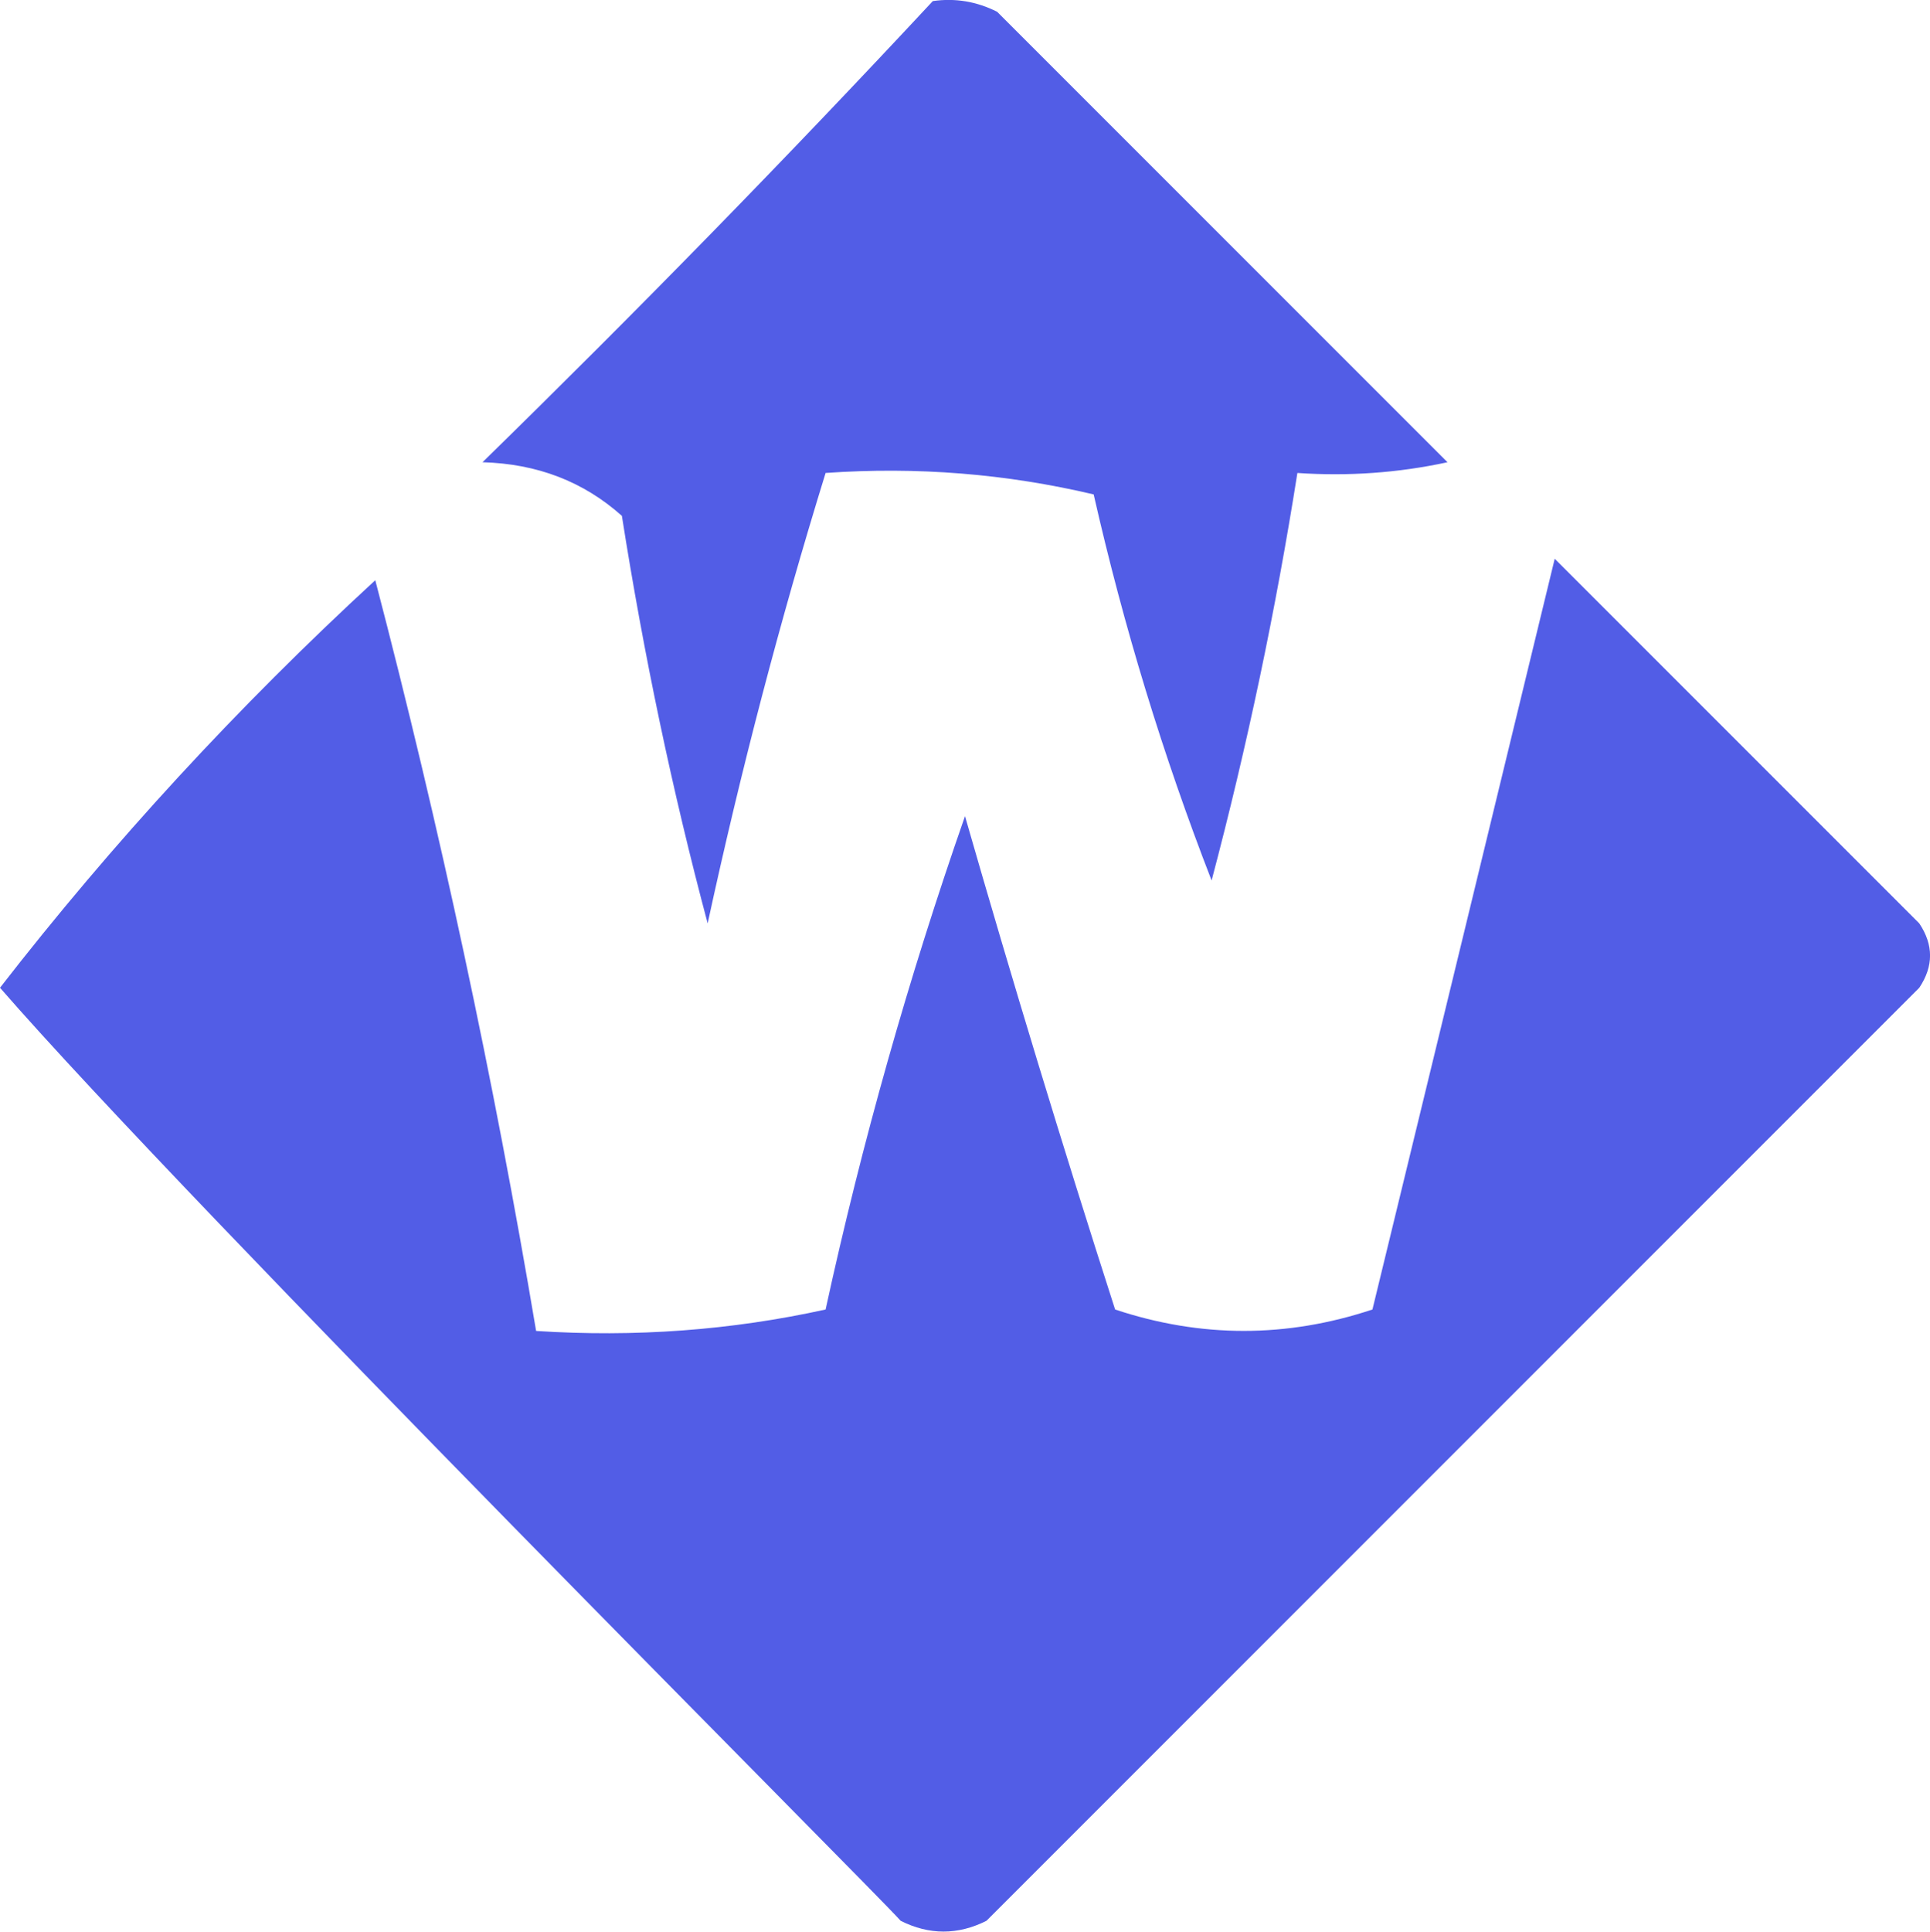 <?xml version="1.0" encoding="UTF-8"?>
<svg id="Layer_1" data-name="Layer 1" xmlns="http://www.w3.org/2000/svg" viewBox="0 0 90 90.06">
  <defs>
    <style>
      .cls-1 {
        fill: #525de6;
        fill-rule: evenodd;
      }
    </style>
  </defs>
  <path class="cls-1" d="M43.5,.05c1.05-.15,2.05,.02,3,.5l21,21c-2.31,.5-4.64,.66-7,.5-1.01,6.4-2.34,12.73-4,19-2.27-5.84-4.1-11.84-5.5-18-4.07-.96-8.23-1.3-12.5-1-2.13,6.89-3.96,13.89-5.5,21-1.65-6.19-2.98-12.52-4-19-1.79-1.6-3.95-2.43-6.5-2.5C29.7,14.51,36.7,7.35,43.5,.05Z"/>
  <path class="cls-1" d="M0,46.05c5.25-6.76,11.08-13.09,17.5-19,3.02,11.56,5.52,23.22,7.5,35,4.6,.3,9.1-.03,13.5-1,1.7-7.8,3.87-15.47,6.5-23,2.21,7.69,4.54,15.36,7,23,4,1.33,8,1.33,12,0,2.83-11.65,5.67-23.32,8.5-35l17,17c.67,1,.67,2,0,3l-43.5,43.5c-1.33,.67-2.67,.67-4,0-1.21-1.38-33.04-33.21-42-43.5Z"/>
</svg>